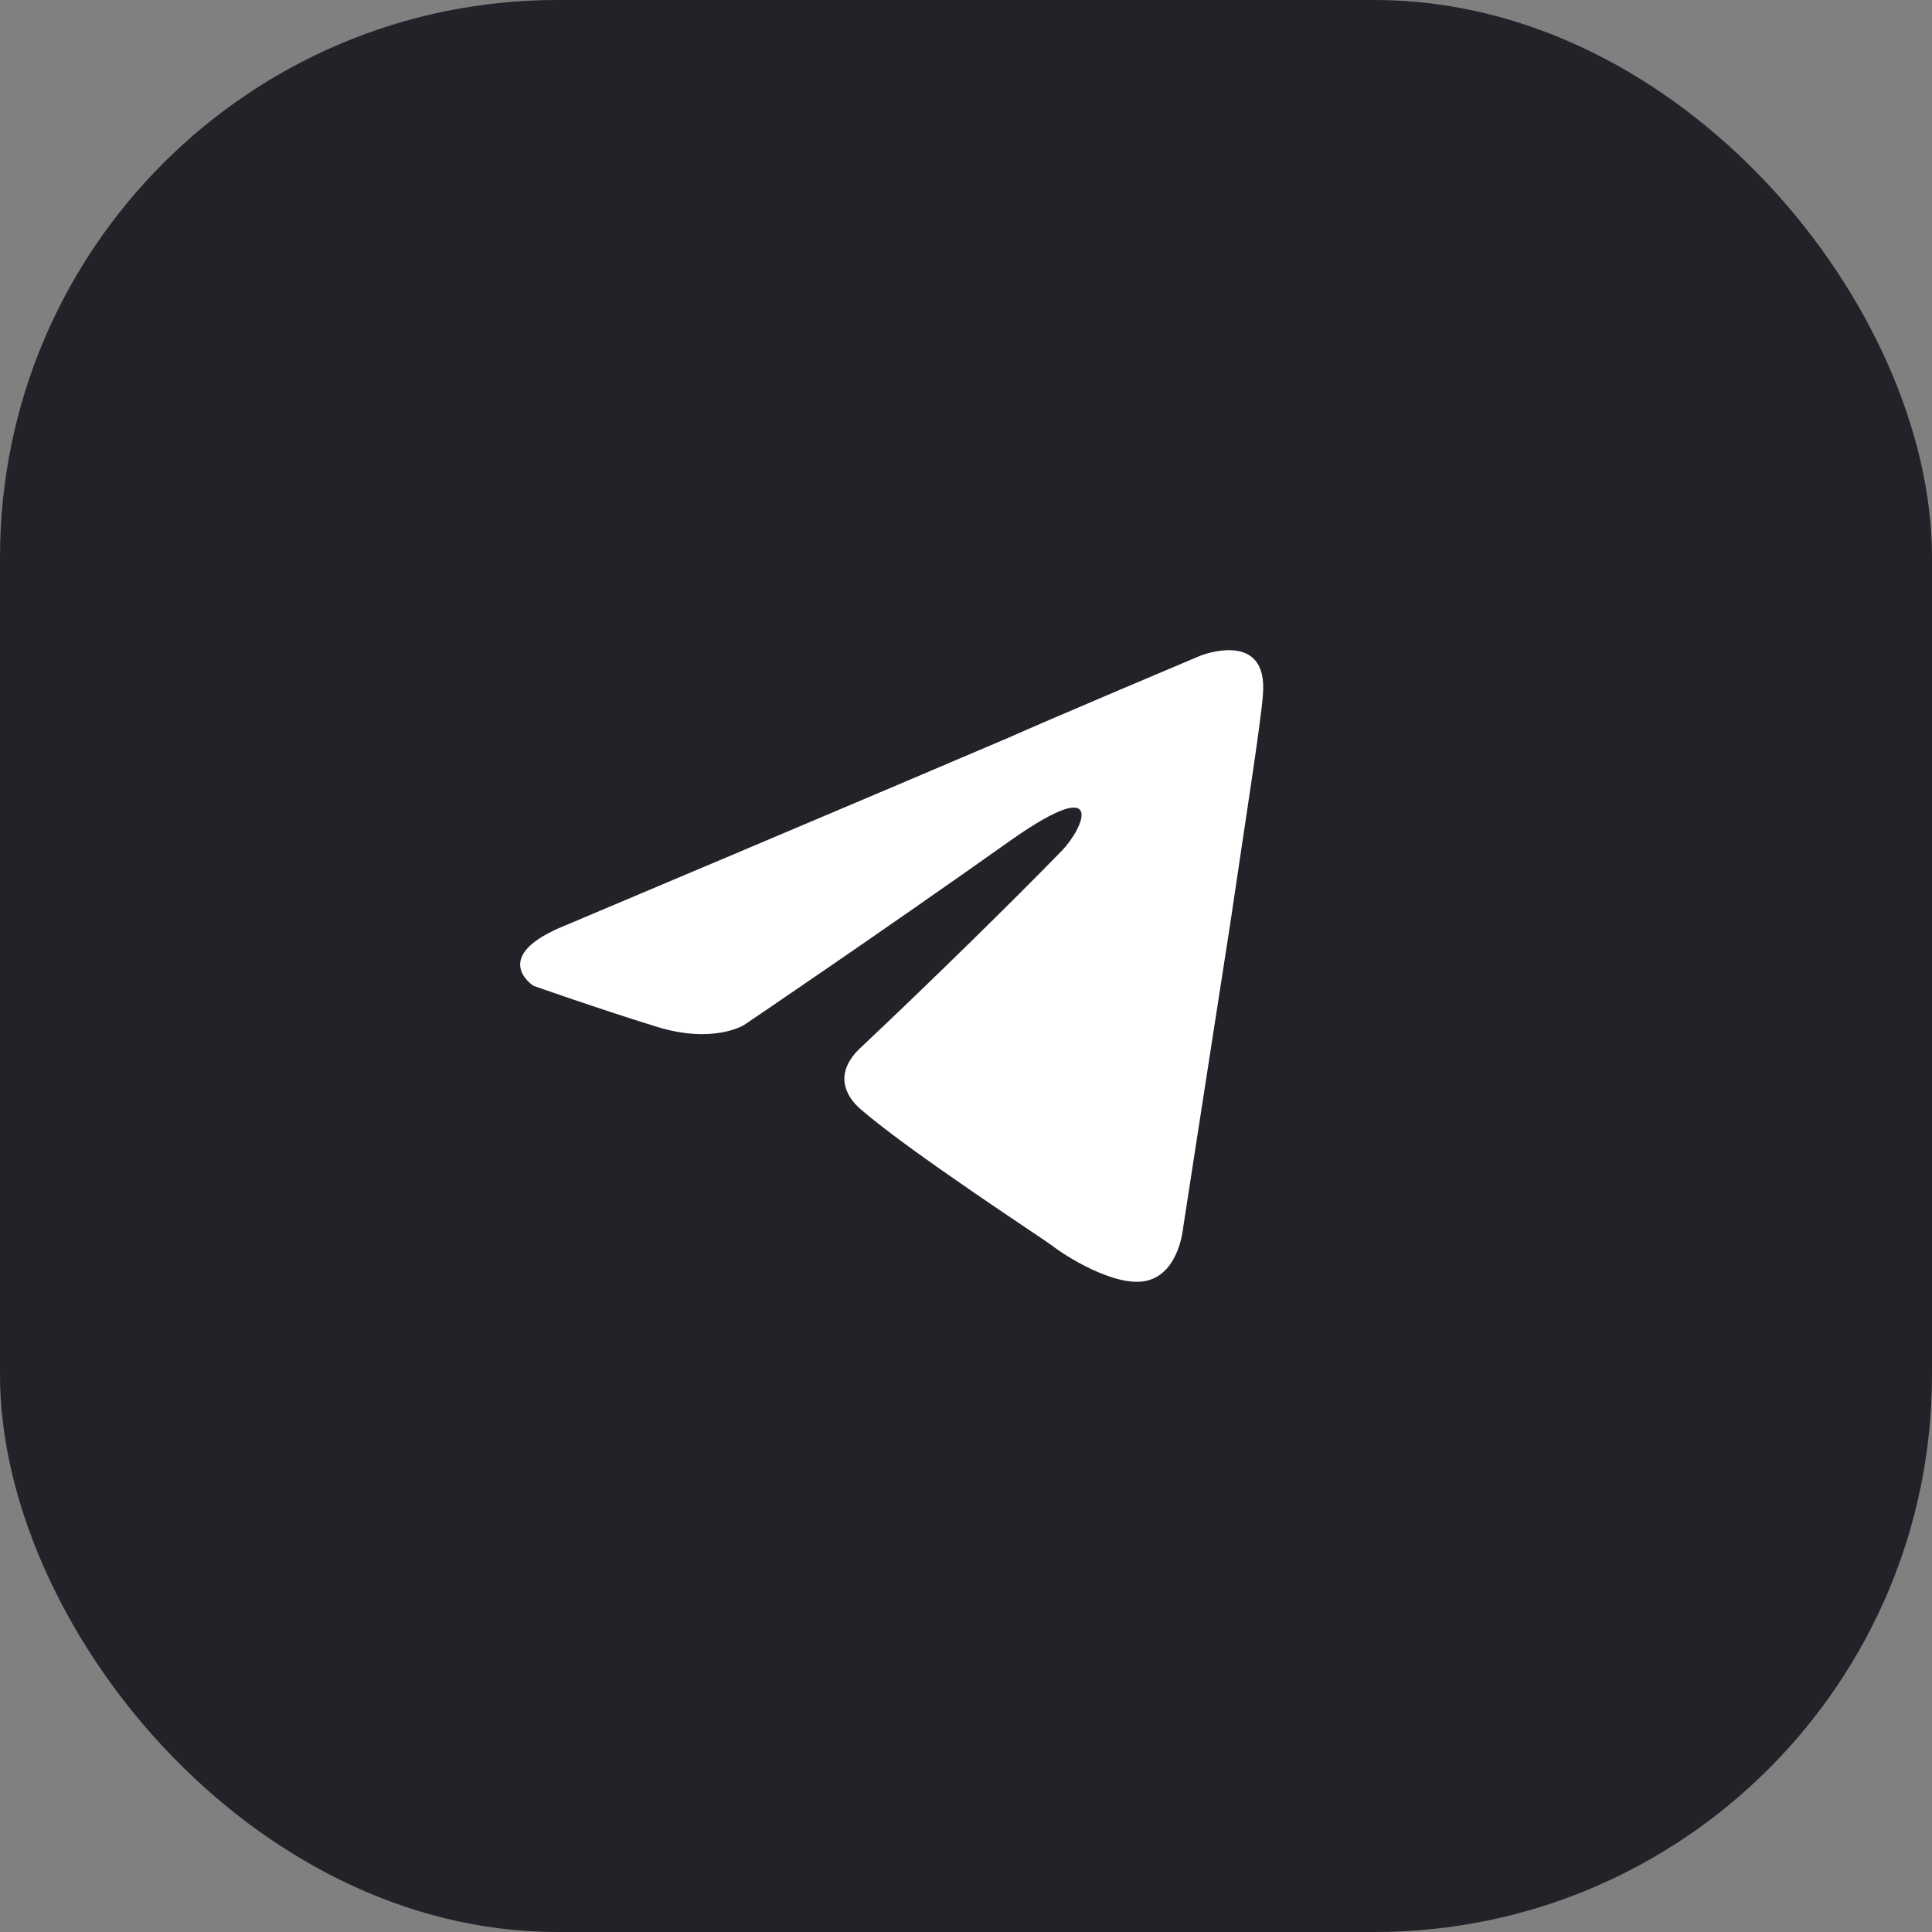 <svg width="104" height="104" viewBox="0 0 104 104" fill="none" xmlns="http://www.w3.org/2000/svg">
<rect x="0" y="0" width="104" height="104" fill="#808080" stroke="none"/>
<g id="Group 212">
<rect id="Rectangle 32" width="104" height="104" rx="30" fill="#222228"/>
<path id="Vector" d="M30.452 49.807C30.452 49.807 48.143 42.343 54.279 39.715C56.631 38.664 64.607 35.3 64.607 35.3C64.607 35.3 68.289 33.828 67.982 37.403C67.879 38.874 67.061 44.025 66.243 49.597C65.016 57.481 63.687 66.101 63.687 66.101C63.687 66.101 63.482 68.519 61.744 68.939C60.006 69.36 57.142 67.468 56.631 67.047C56.222 66.732 48.961 62.001 46.303 59.689C45.587 59.058 44.769 57.797 46.405 56.325C50.086 52.856 54.483 48.546 57.142 45.812C58.369 44.551 59.596 41.608 54.483 45.182C47.223 50.333 40.065 55.168 40.065 55.168C40.065 55.168 38.429 56.219 35.361 55.273C32.293 54.328 28.714 53.066 28.714 53.066C28.714 53.066 26.26 51.489 30.452 49.807Z" fill="white"/>
</g>
</svg>
